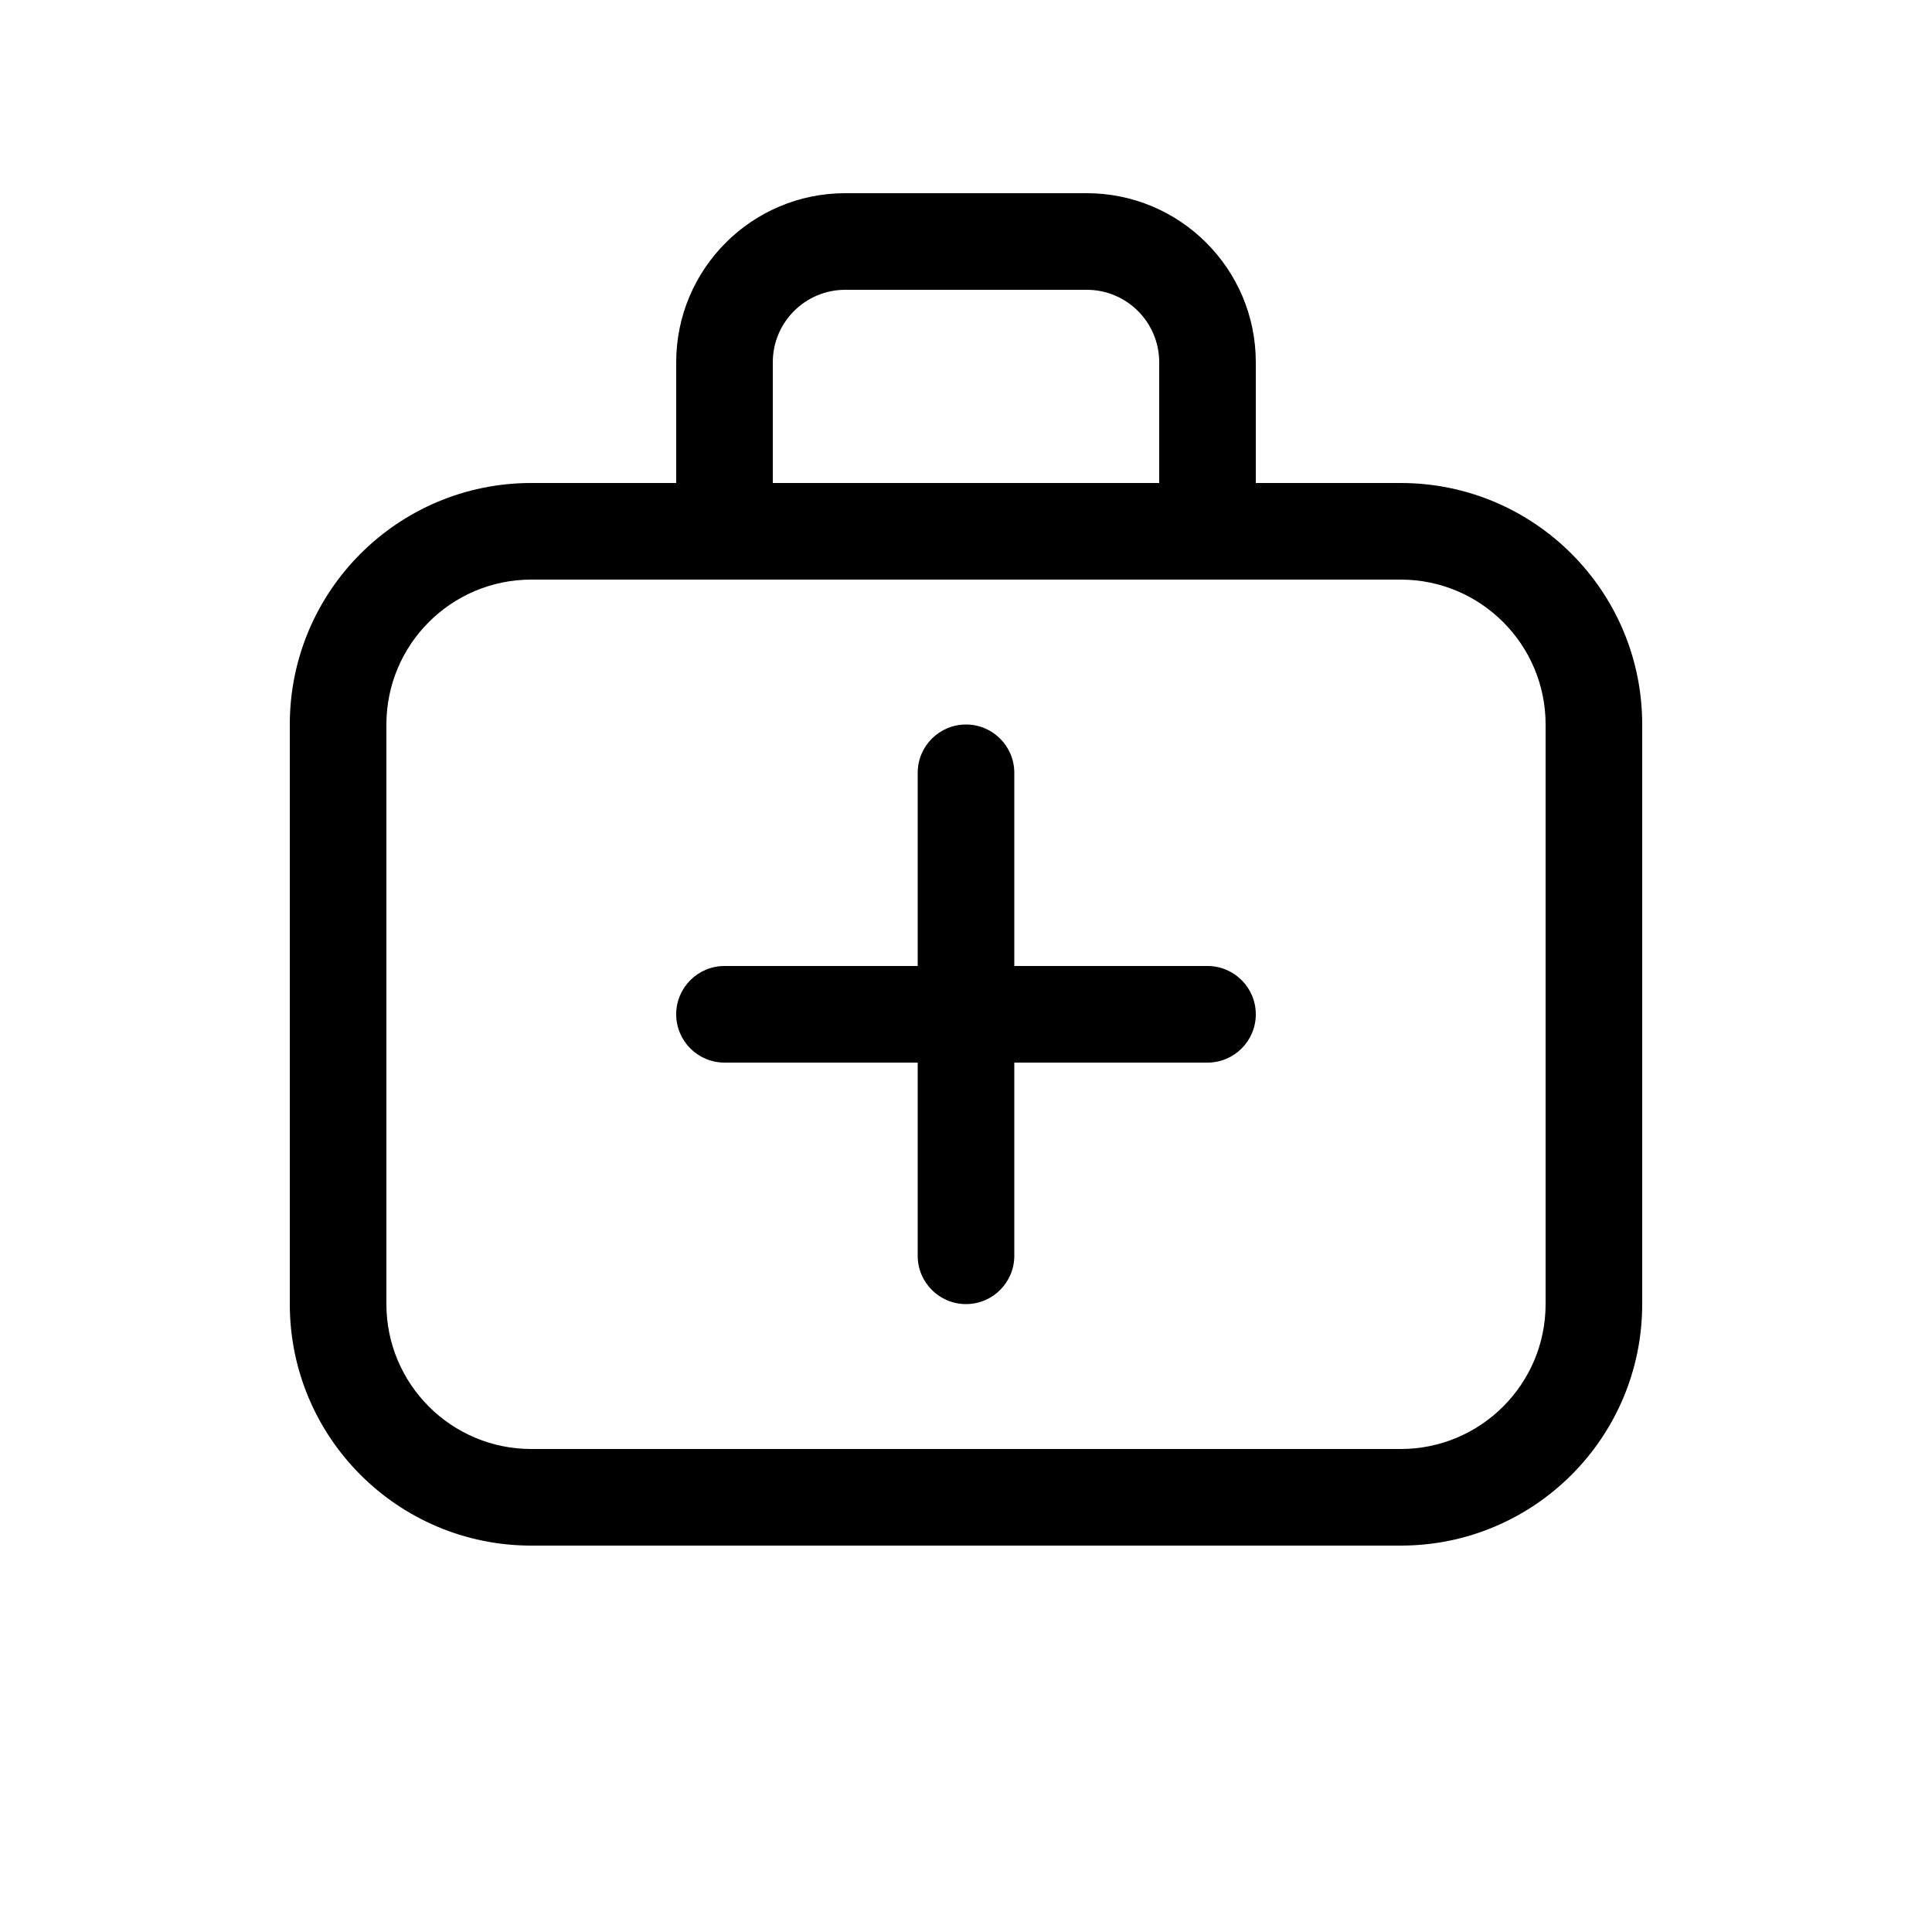 <svg viewBox="0 0 20 20" fill="none" xmlns="http://www.w3.org/2000/svg">
<path d="M8.75 3H11.25C11.664 3 12 3.336 12 3.75V5H8V3.75C8 3.336 8.336 3 8.75 3ZM7 3.75V5H5.5C4.119 5 3 6.119 3 7.5V13.5C3 14.881 4.119 16 5.5 16H14.5C15.881 16 17 14.881 17 13.5V7.5C17 6.119 15.881 5 14.5 5H13V3.75C13 2.784 12.216 2 11.25 2H8.75C7.784 2 7 2.784 7 3.75ZM14.5 6C15.328 6 16 6.672 16 7.5V13.5C16 14.328 15.328 15 14.5 15H5.5C4.672 15 4 14.328 4 13.5V7.5C4 6.672 4.672 6 5.5 6H14.5ZM10 7.5C10.276 7.5 10.5 7.724 10.5 8V10H12.5C12.776 10 13 10.224 13 10.5C13 10.776 12.776 11 12.5 11H10.5V13C10.5 13.276 10.276 13.5 10 13.5C9.724 13.5 9.5 13.276 9.5 13V11H7.5C7.224 11 7 10.776 7 10.5C7 10.224 7.224 10 7.5 10H9.5V8C9.5 7.724 9.724 7.5 10 7.5Z" fill="currentColor"/>
</svg>
